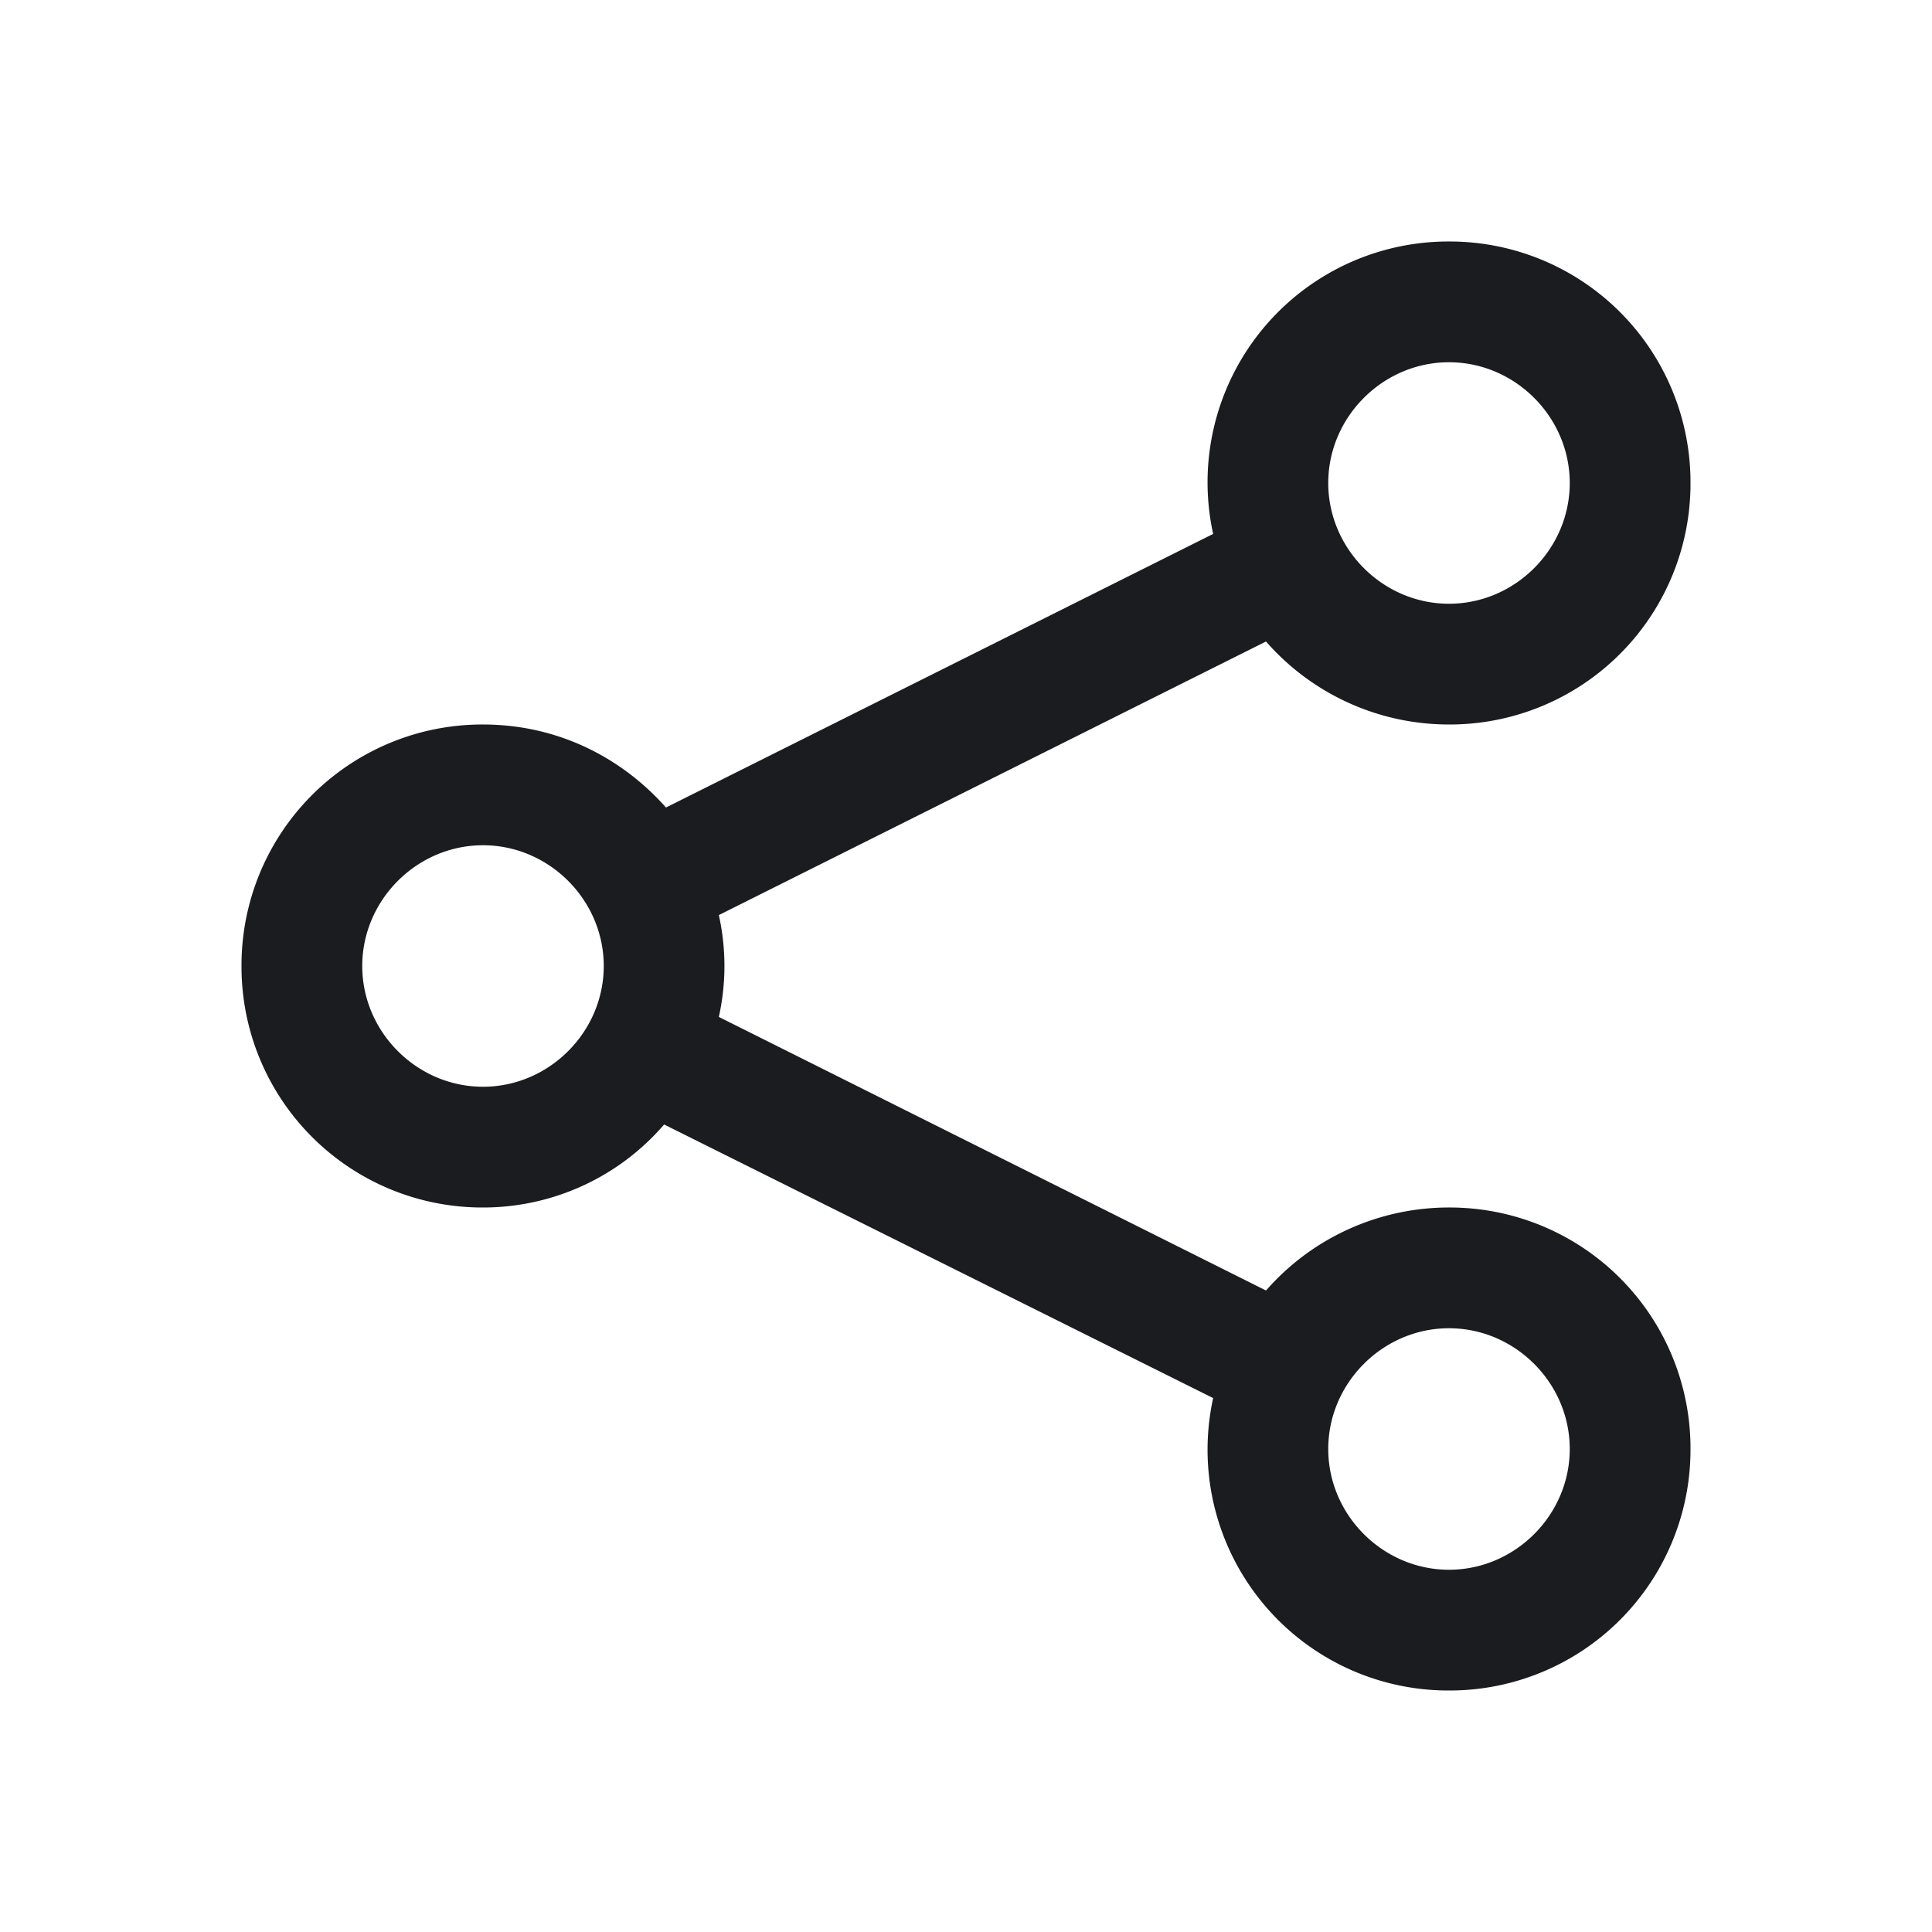 <svg xmlns="http://www.w3.org/2000/svg" width="28" height="28" fill="none"><g clip-path="url(#a)"><path fill="#1A1C1F" fill-rule="evenodd" d="M21 3.5A3.49 3.49 0 0 1 24.5 7a3.49 3.49 0 0 1-3.5 3.5 3.52 3.52 0 0 1-2.652-1.203l-7.93 3.965a3.4 3.4 0 0 1 0 1.476l7.93 3.965A3.52 3.52 0 0 1 21 17.5a3.49 3.49 0 0 1 3.5 3.5 3.49 3.49 0 0 1-3.5 3.5 3.49 3.49 0 0 1-3.418-4.238l-7.957-3.965A3.46 3.46 0 0 1 7 17.5 3.49 3.49 0 0 1 3.5 14 3.49 3.49 0 0 1 7 10.5c1.066 0 1.996.465 2.652 1.203l7.93-3.965A3.49 3.49 0 0 1 21 3.5m0 15.75c-.957 0-1.75.793-1.75 1.75s.793 1.75 1.75 1.75 1.75-.793 1.75-1.75-.793-1.75-1.75-1.75m-14-7c-.957 0-1.75.793-1.75 1.75s.793 1.75 1.75 1.75 1.75-.793 1.75-1.75-.793-1.75-1.75-1.75m14-7c-.957 0-1.75.793-1.75 1.75s.793 1.75 1.75 1.75 1.75-.793 1.75-1.75-.793-1.75-1.75-1.75" clip-rule="evenodd"/></g><defs><clipPath id="a"><path fill="#fff" d="M0 0h28v28H0z"/></clipPath></defs></svg>